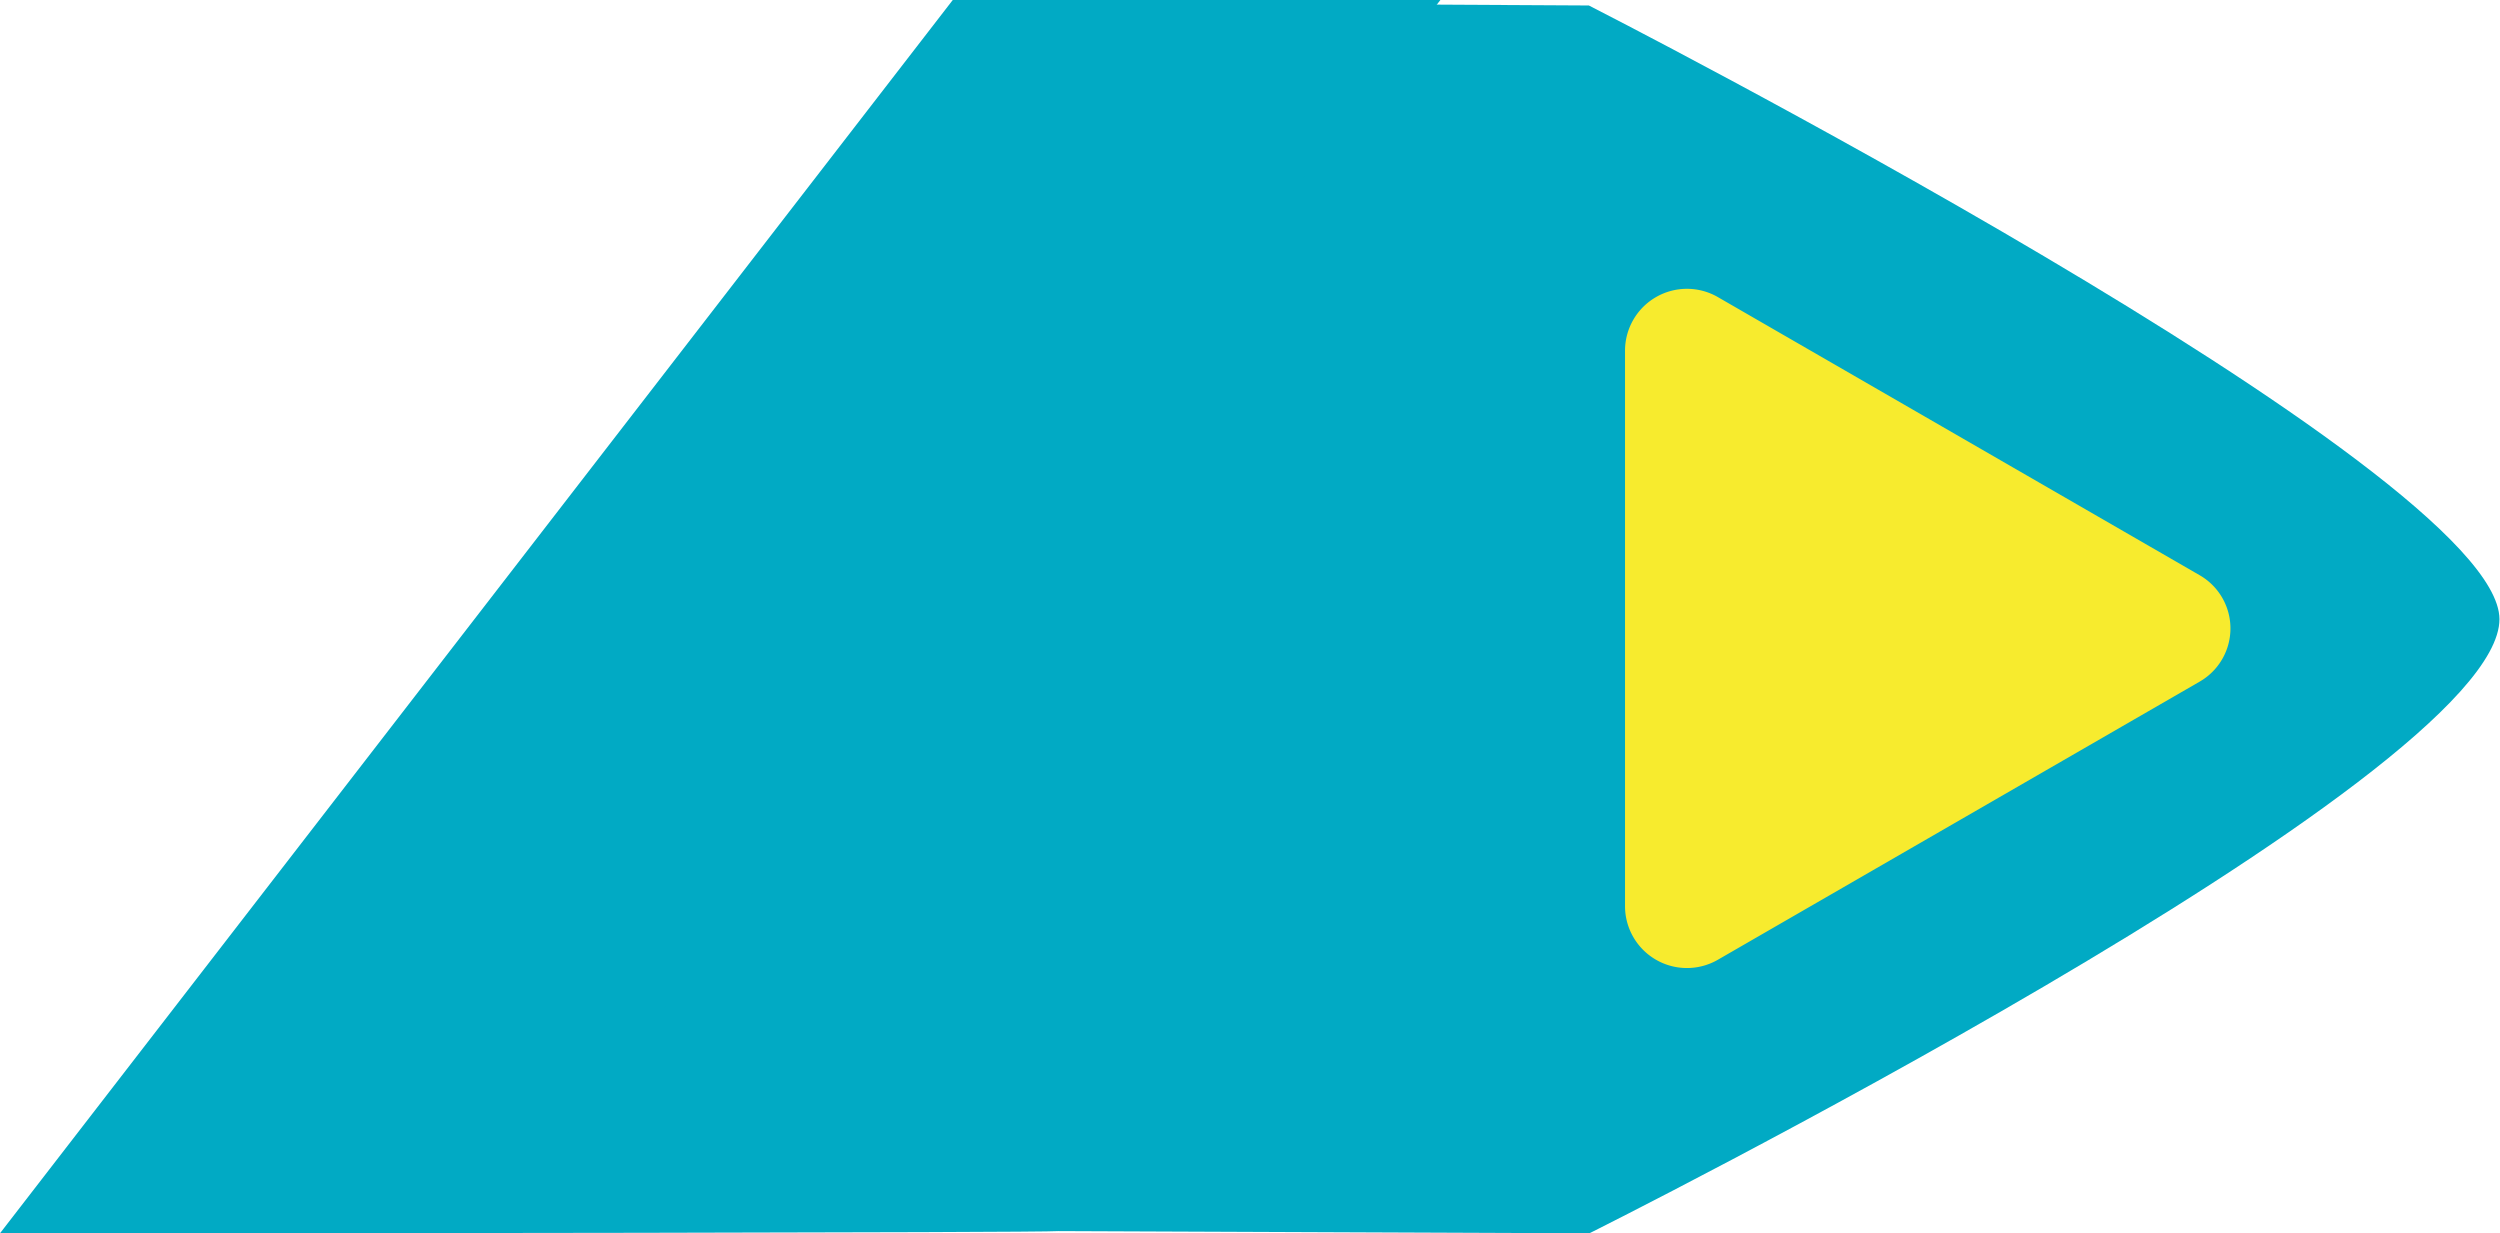 <svg id="RULETA_V3" data-name="RULETA V3" xmlns="http://www.w3.org/2000/svg" viewBox="0 0 456.3 225.1"><defs><style>.cls-1{fill:#01aac4;}.cls-2{fill:#f7eb2e;}</style></defs><path class="cls-1" d="M302.1,34.8l-109.4-.6,19.5.3L55.7,258.9s146.5-.1,149.6-.4l96.9.4S468.3,176,468.3,146.8C468.2,119.5,302.1,34.8,302.1,34.8Z" transform="translate(-12.1 -33.8)"/><polygon class="cls-1" points="89.6 225.1 262.9 0 173.9 0 0 225.1 89.6 225.1"/><path class="cls-2" d="M413.6,138.8,325.6,88a11.3,11.3,0,0,0-16.9,9.7V199.3a11.3,11.3,0,0,0,16.9,9.7l88-50.8A11.2,11.2,0,0,0,413.6,138.8Z" transform="translate(-12.1 -33.8)"/></svg>